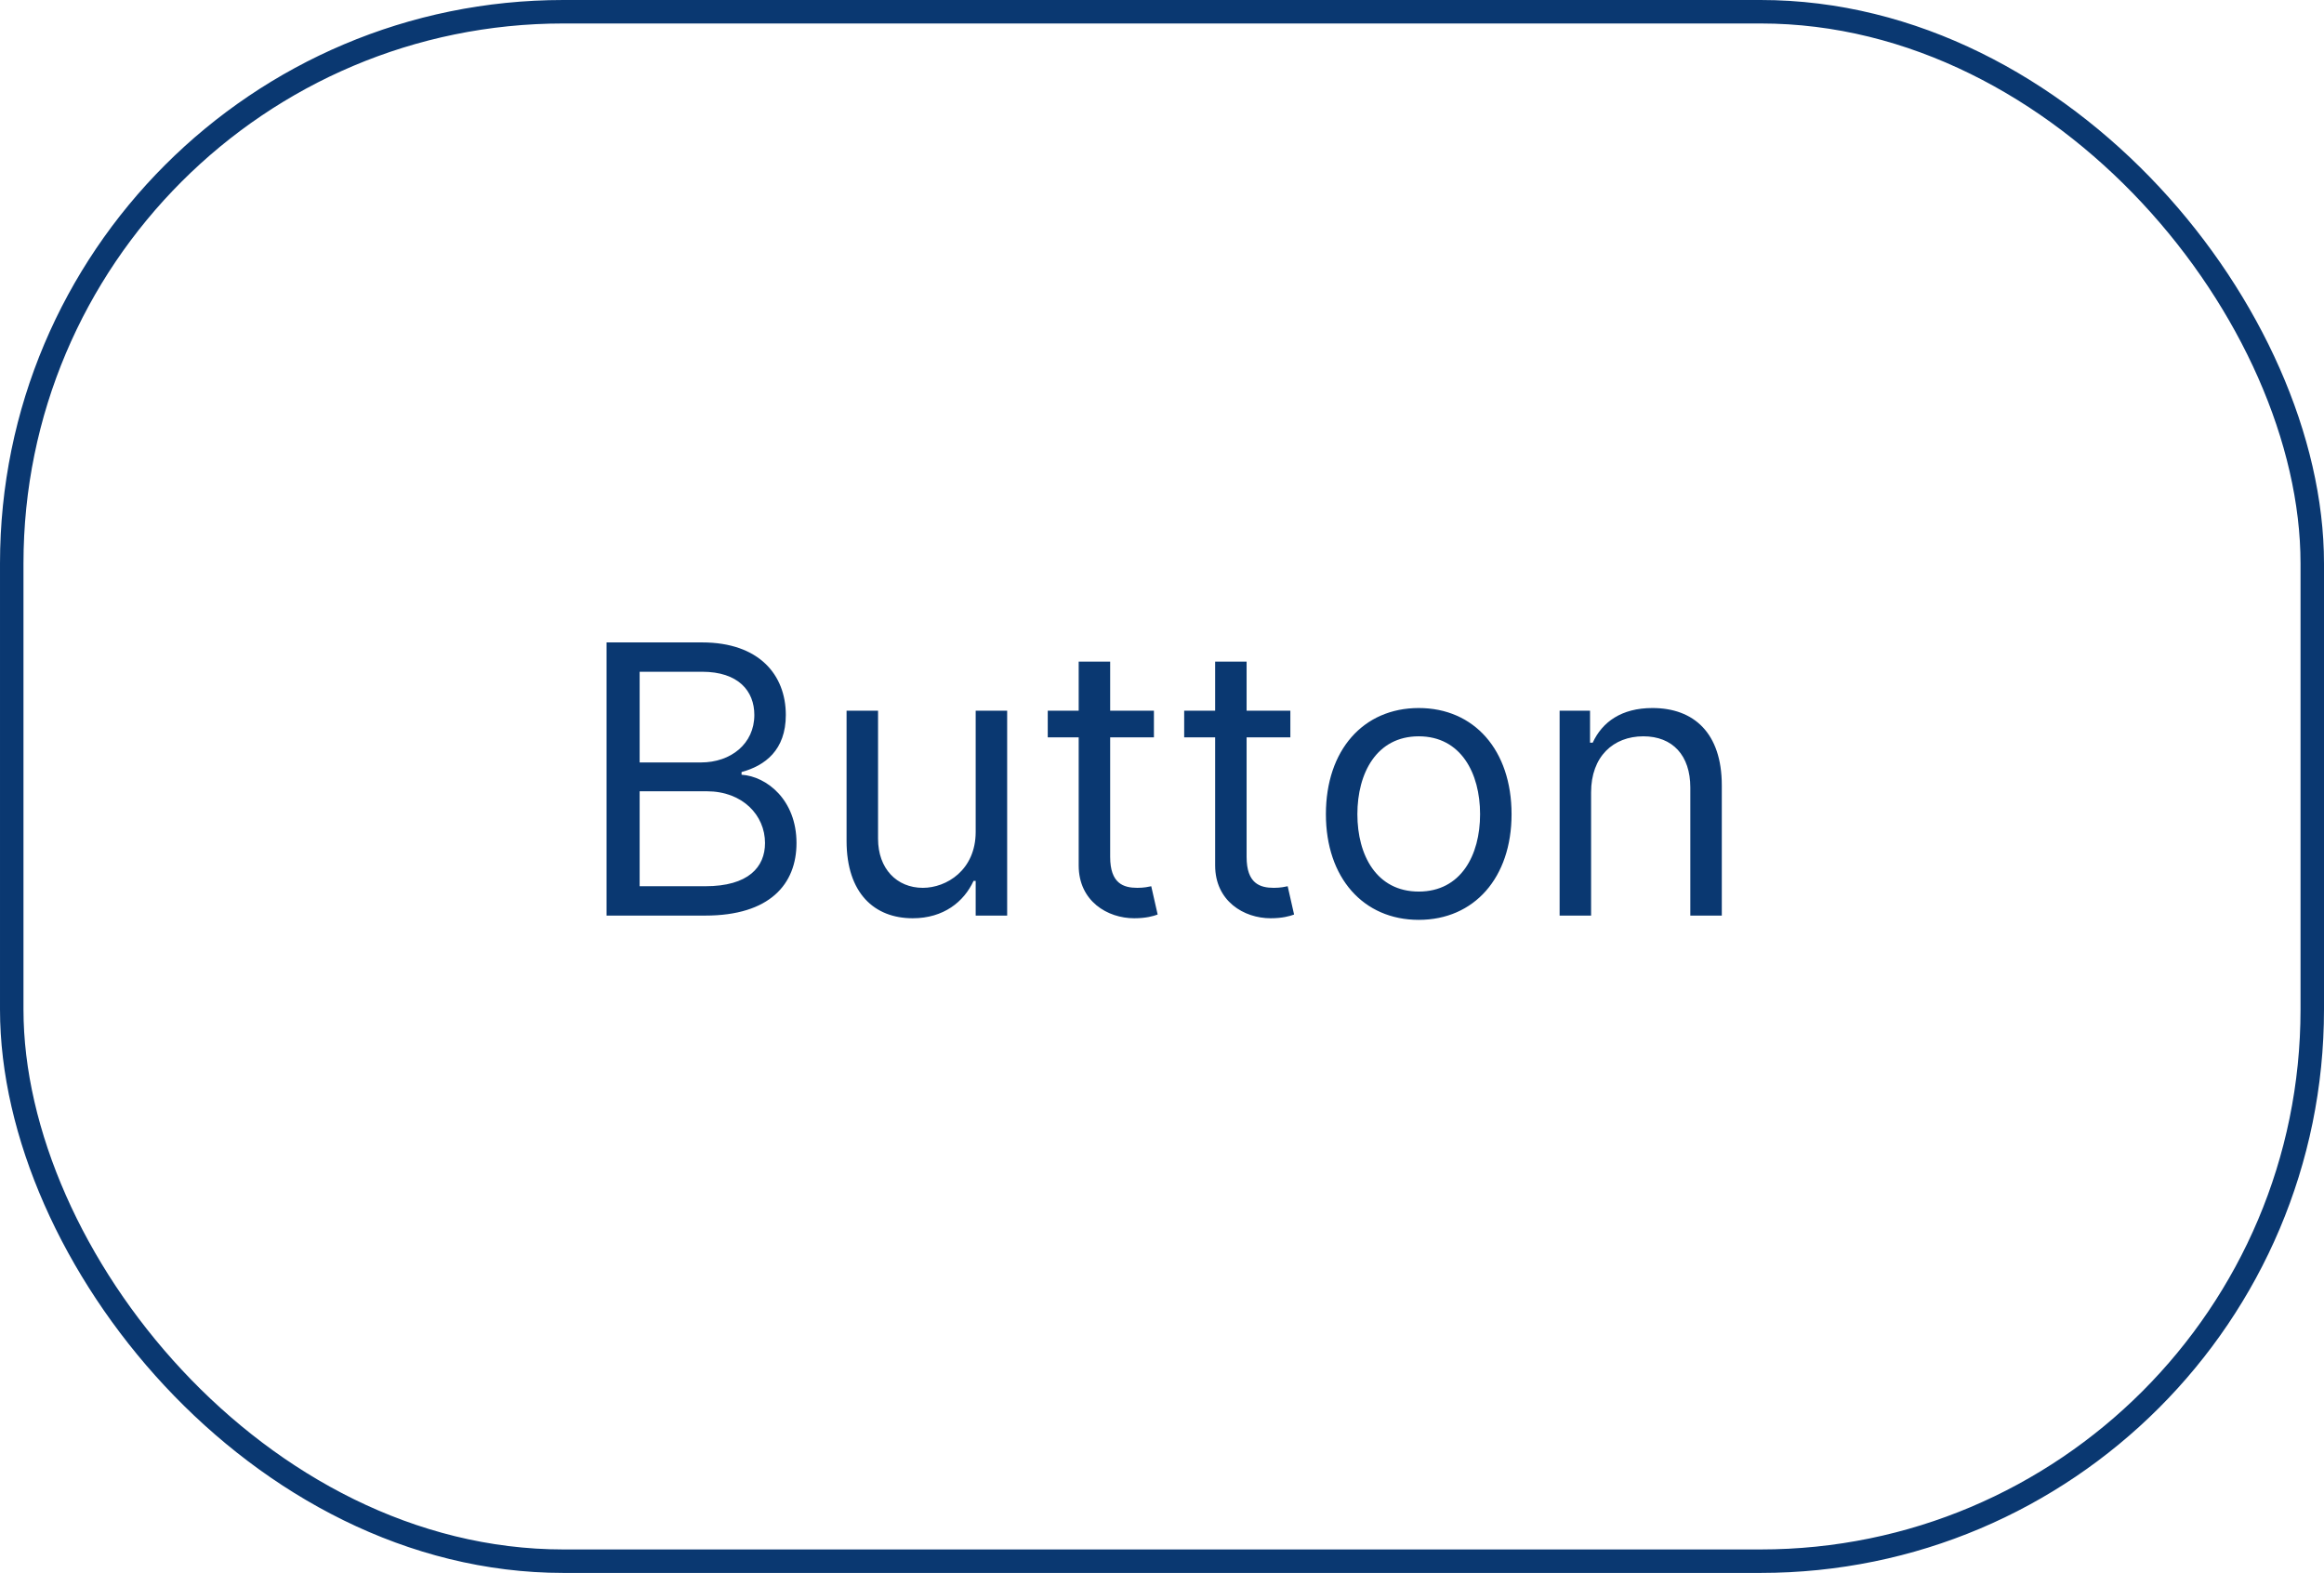 <svg width="99" height="67" viewBox="0 0 99 67" fill="none" xmlns="http://www.w3.org/2000/svg">
<path d="M25.839 39H30.043C32.793 39 33.93 37.659 33.93 35.909C33.93 34.068 32.657 33.068 31.589 33V32.886C32.589 32.614 33.475 31.954 33.475 30.454C33.475 28.75 32.339 27.364 29.907 27.364H25.839V39ZM27.248 37.75V33.705H30.111C31.634 33.705 32.589 34.727 32.589 35.909C32.589 36.932 31.884 37.75 30.043 37.75H27.248ZM27.248 32.477V28.614H29.907C31.452 28.614 32.134 29.432 32.134 30.454C32.134 31.682 31.134 32.477 29.861 32.477H27.248ZM41.563 35.432C41.563 37.068 40.313 37.818 39.313 37.818C38.2 37.818 37.404 37 37.404 35.727V30.273H36.063V35.818C36.063 38.045 37.245 39.114 38.881 39.114C40.2 39.114 41.063 38.409 41.472 37.523H41.563V39H42.904V30.273H41.563V35.432ZM49.156 30.273H47.292V28.182H45.951V30.273H44.633V31.409H45.951V36.864C45.951 38.386 47.178 39.114 48.315 39.114C48.815 39.114 49.133 39.023 49.315 38.955L49.042 37.75C48.928 37.773 48.746 37.818 48.451 37.818C47.86 37.818 47.292 37.636 47.292 36.5V31.409H49.156V30.273ZM54.968 30.273H53.104V28.182H51.764V30.273H50.445V31.409H51.764V36.864C51.764 38.386 52.991 39.114 54.127 39.114C54.627 39.114 54.945 39.023 55.127 38.955L54.854 37.75C54.741 37.773 54.559 37.818 54.264 37.818C53.673 37.818 53.104 37.636 53.104 36.5V31.409H54.968V30.273ZM60.437 39.182C62.8 39.182 64.391 37.386 64.391 34.682C64.391 31.954 62.8 30.159 60.437 30.159C58.073 30.159 56.482 31.954 56.482 34.682C56.482 37.386 58.073 39.182 60.437 39.182ZM60.437 37.977C58.641 37.977 57.823 36.432 57.823 34.682C57.823 32.932 58.641 31.364 60.437 31.364C62.232 31.364 63.05 32.932 63.05 34.682C63.05 36.432 62.232 37.977 60.437 37.977ZM67.779 33.75C67.779 32.227 68.722 31.364 70.006 31.364C71.251 31.364 72.006 32.176 72.006 33.545V39H73.347V33.455C73.347 31.227 72.16 30.159 70.393 30.159C69.075 30.159 68.256 30.75 67.847 31.636H67.734V30.273H66.438V39H67.779V33.75Z" fill="#0A3871"/>
<rect x="0.5" y="0.5" width="98" height="66" rx="23.5" stroke="#0A3871"/>
</svg>
